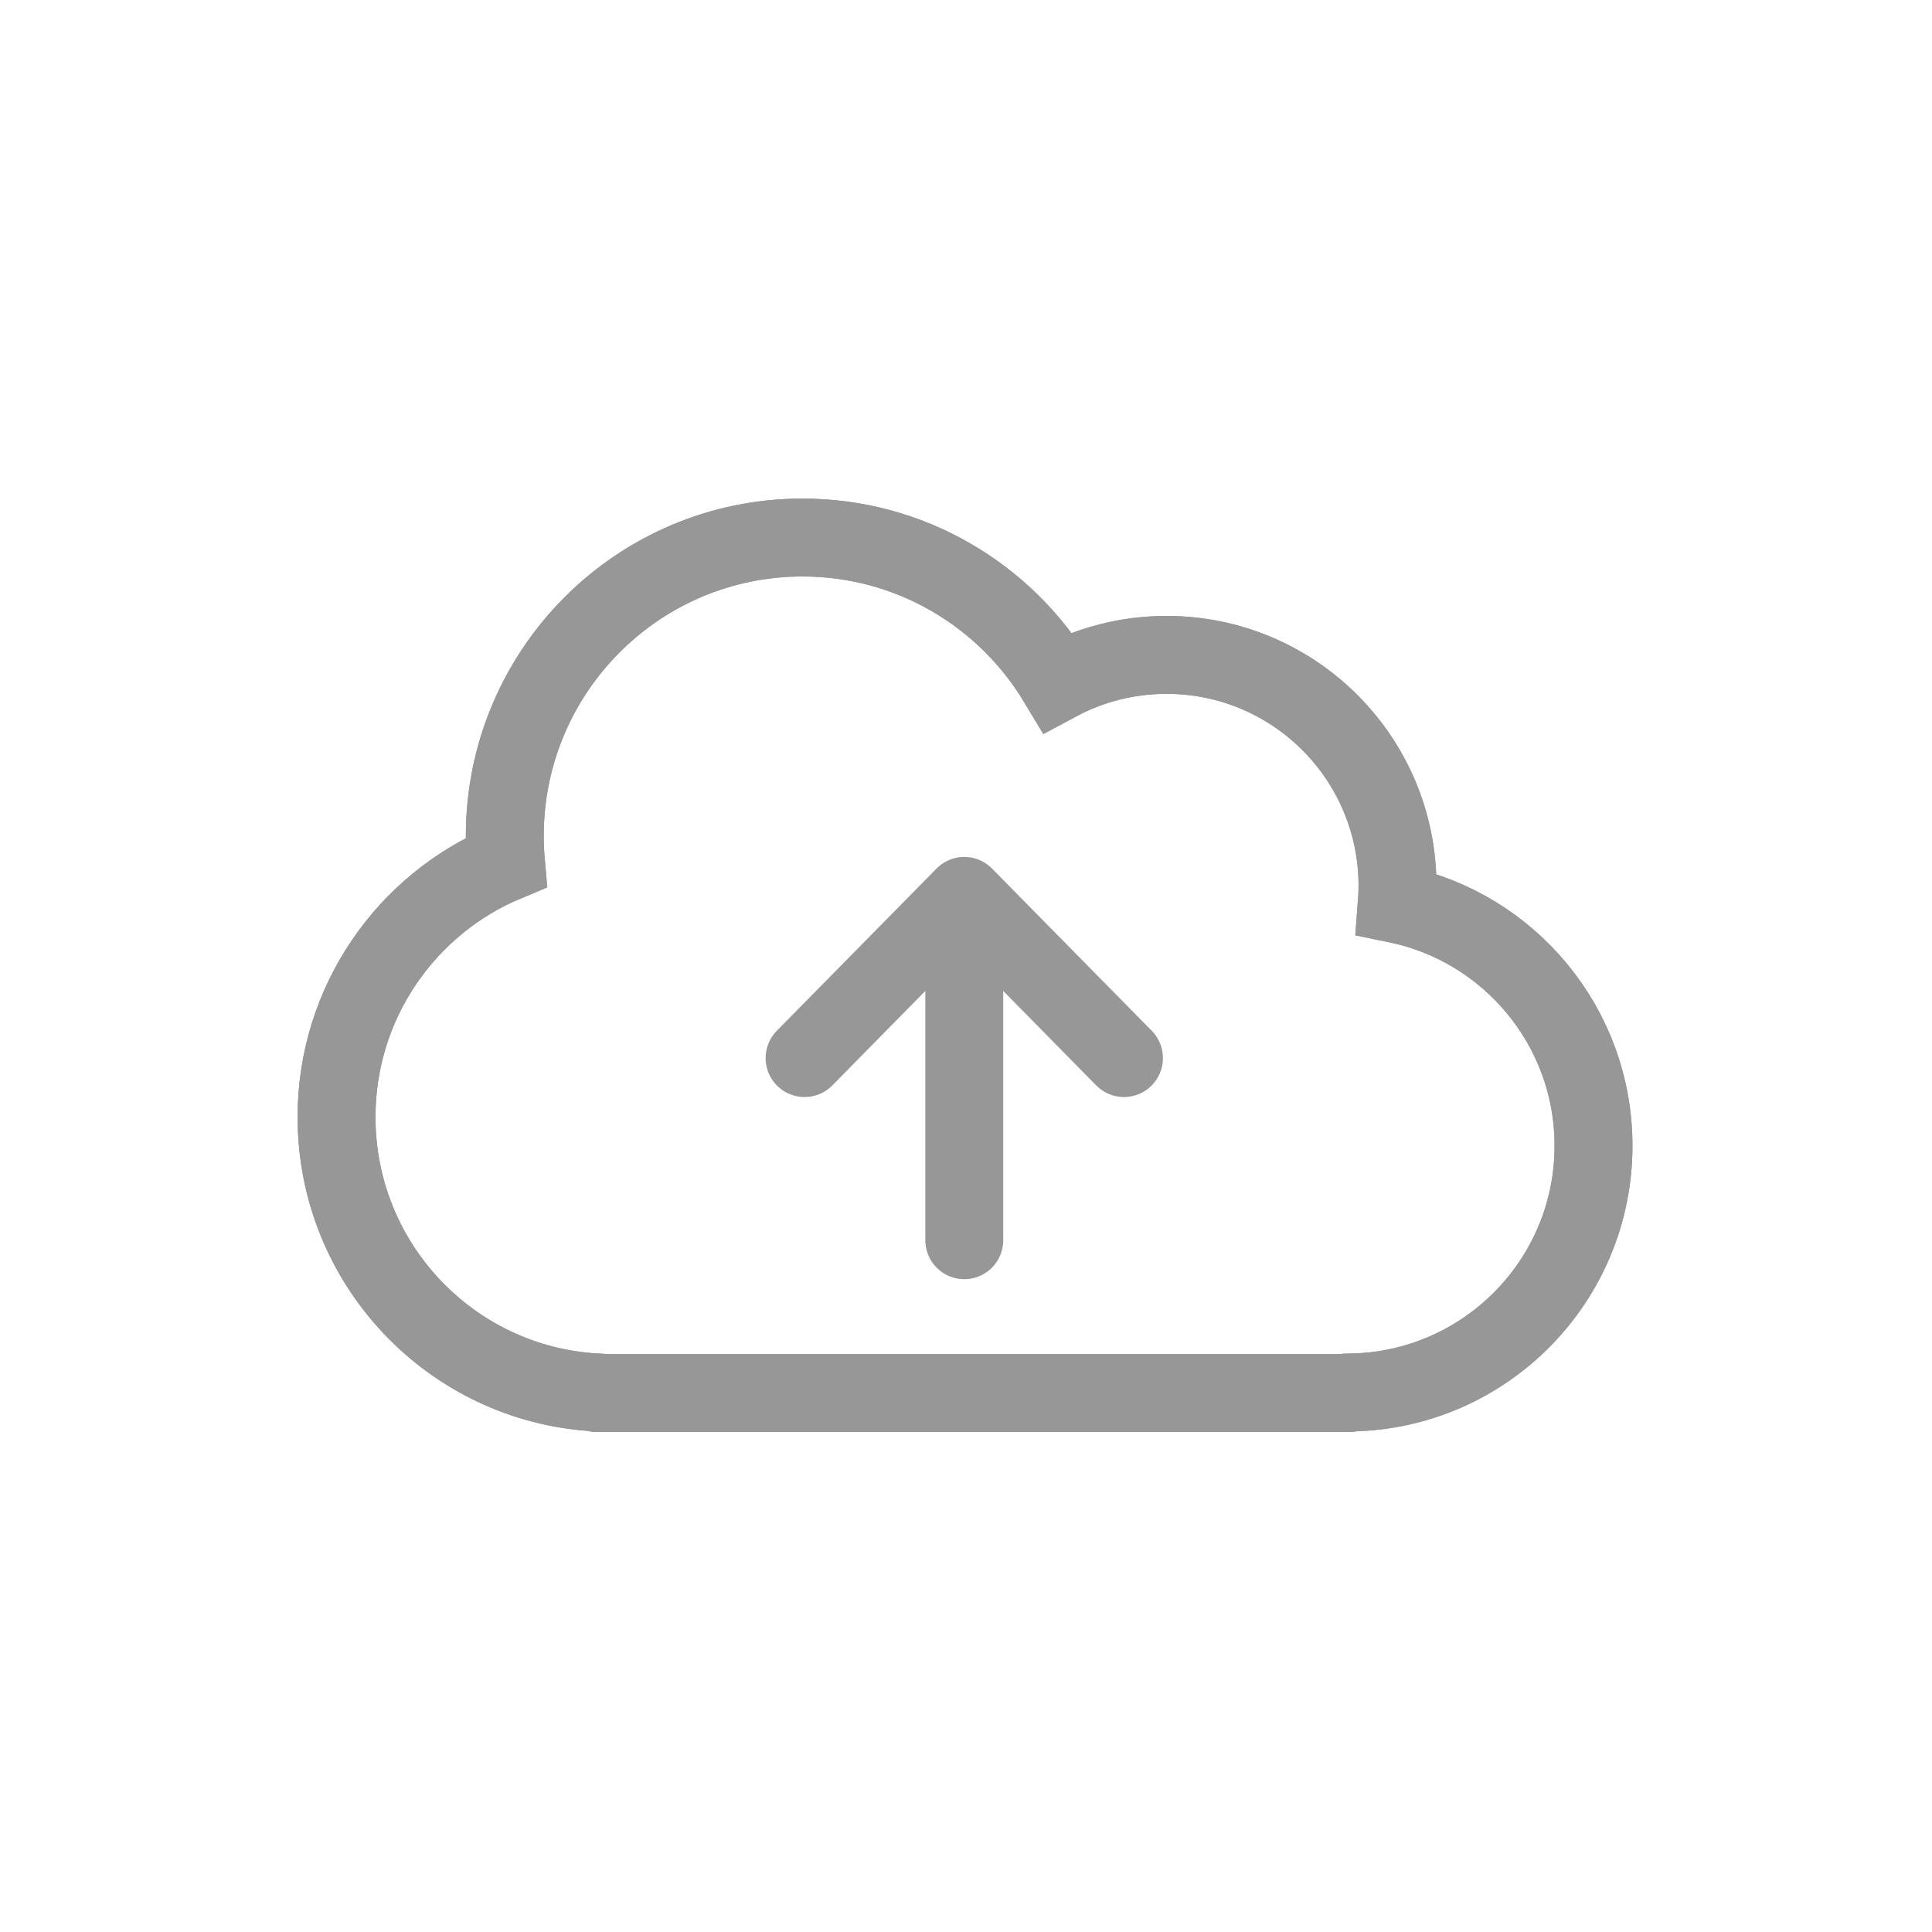 <?xml version="1.0" encoding="UTF-8"?>
<svg width="1240px" height="1240px" viewBox="0 0 1240 1240" version="1.1" xmlns="http://www.w3.org/2000/svg" xmlns:xlink="http://www.w3.org/1999/xlink">
    <!-- Generator: Sketch 55.2 (78181) - https://sketchapp.com -->
    <title>cloudUpload</title>
    <desc>Created with Sketch.</desc>
    <g id="cloudUpload" stroke="none" stroke-width="1" fill="none" fill-rule="evenodd">
        <g id="Group-3" transform="translate(216, 345)" stroke="#979797" stroke-width="50">
            <g id="CloudOutlined">
                <path d="M166.253,548.666 C73.541,543.332 0,466.266 0,371.98 C0,298.32 44.886,235.169 108.731,208.522 C108.238,202.915 107.987,197.238 107.987,191.502 C107.987,85.738 193.522,0 299.035,0 C368.541,0 429.379,37.206 462.806,92.834 C483.637,81.665 507.449,75.33 532.739,75.33 C614.593,75.33 680.949,141.686 680.949,223.54 C680.949,227.484 680.795,231.392 680.492,235.259 C752.561,250.103 806.749,313.911 806.749,390.375 C806.749,476.805 737.515,547.064 651.481,548.719 C650.968,548.959 650.396,549.092 649.792,549.092 L167.073,549.092 C166.734,549.092 166.434,548.924 166.253,548.666 Z" id="Combined-Shape"></path>
            </g>
            <g id="CloudOutlined">
                <path d="M166.253,548.666 C73.541,543.332 0,466.266 0,371.98 C0,298.32 44.886,235.169 108.731,208.522 C108.238,202.915 107.987,197.238 107.987,191.502 C107.987,85.738 193.522,0 299.035,0 C368.541,0 429.379,37.206 462.806,92.834 C483.637,81.665 507.449,75.33 532.739,75.33 C614.593,75.33 680.949,141.686 680.949,223.54 C680.949,227.484 680.795,231.392 680.492,235.259 C752.561,250.103 806.749,313.911 806.749,390.375 C806.749,476.805 737.515,547.064 651.481,548.719 C650.968,548.959 650.396,549.092 649.792,549.092 L167.073,549.092 C166.734,549.092 166.434,548.924 166.253,548.666 Z" id="Combined-Shape"></path>
            </g>
            <g id="Group-2" transform="translate(403, 340.5) scale(1, -1) translate(-403, -340.5) translate(300, 230)" stroke-linecap="round">
                <g id="Group" transform="translate(0.394, 0)">
                    <polyline id="Path" stroke-linejoin="round" transform="translate(102.5, 168.95) scale(1, -1) translate(-102.5, -168.95) " points="0 221 102.5 116.9 205 221"></polyline>
                    <path d="M102.5,196.255 L102.5,0" id="Line"></path>
                </g>
            </g>
        </g>
    </g>
</svg>